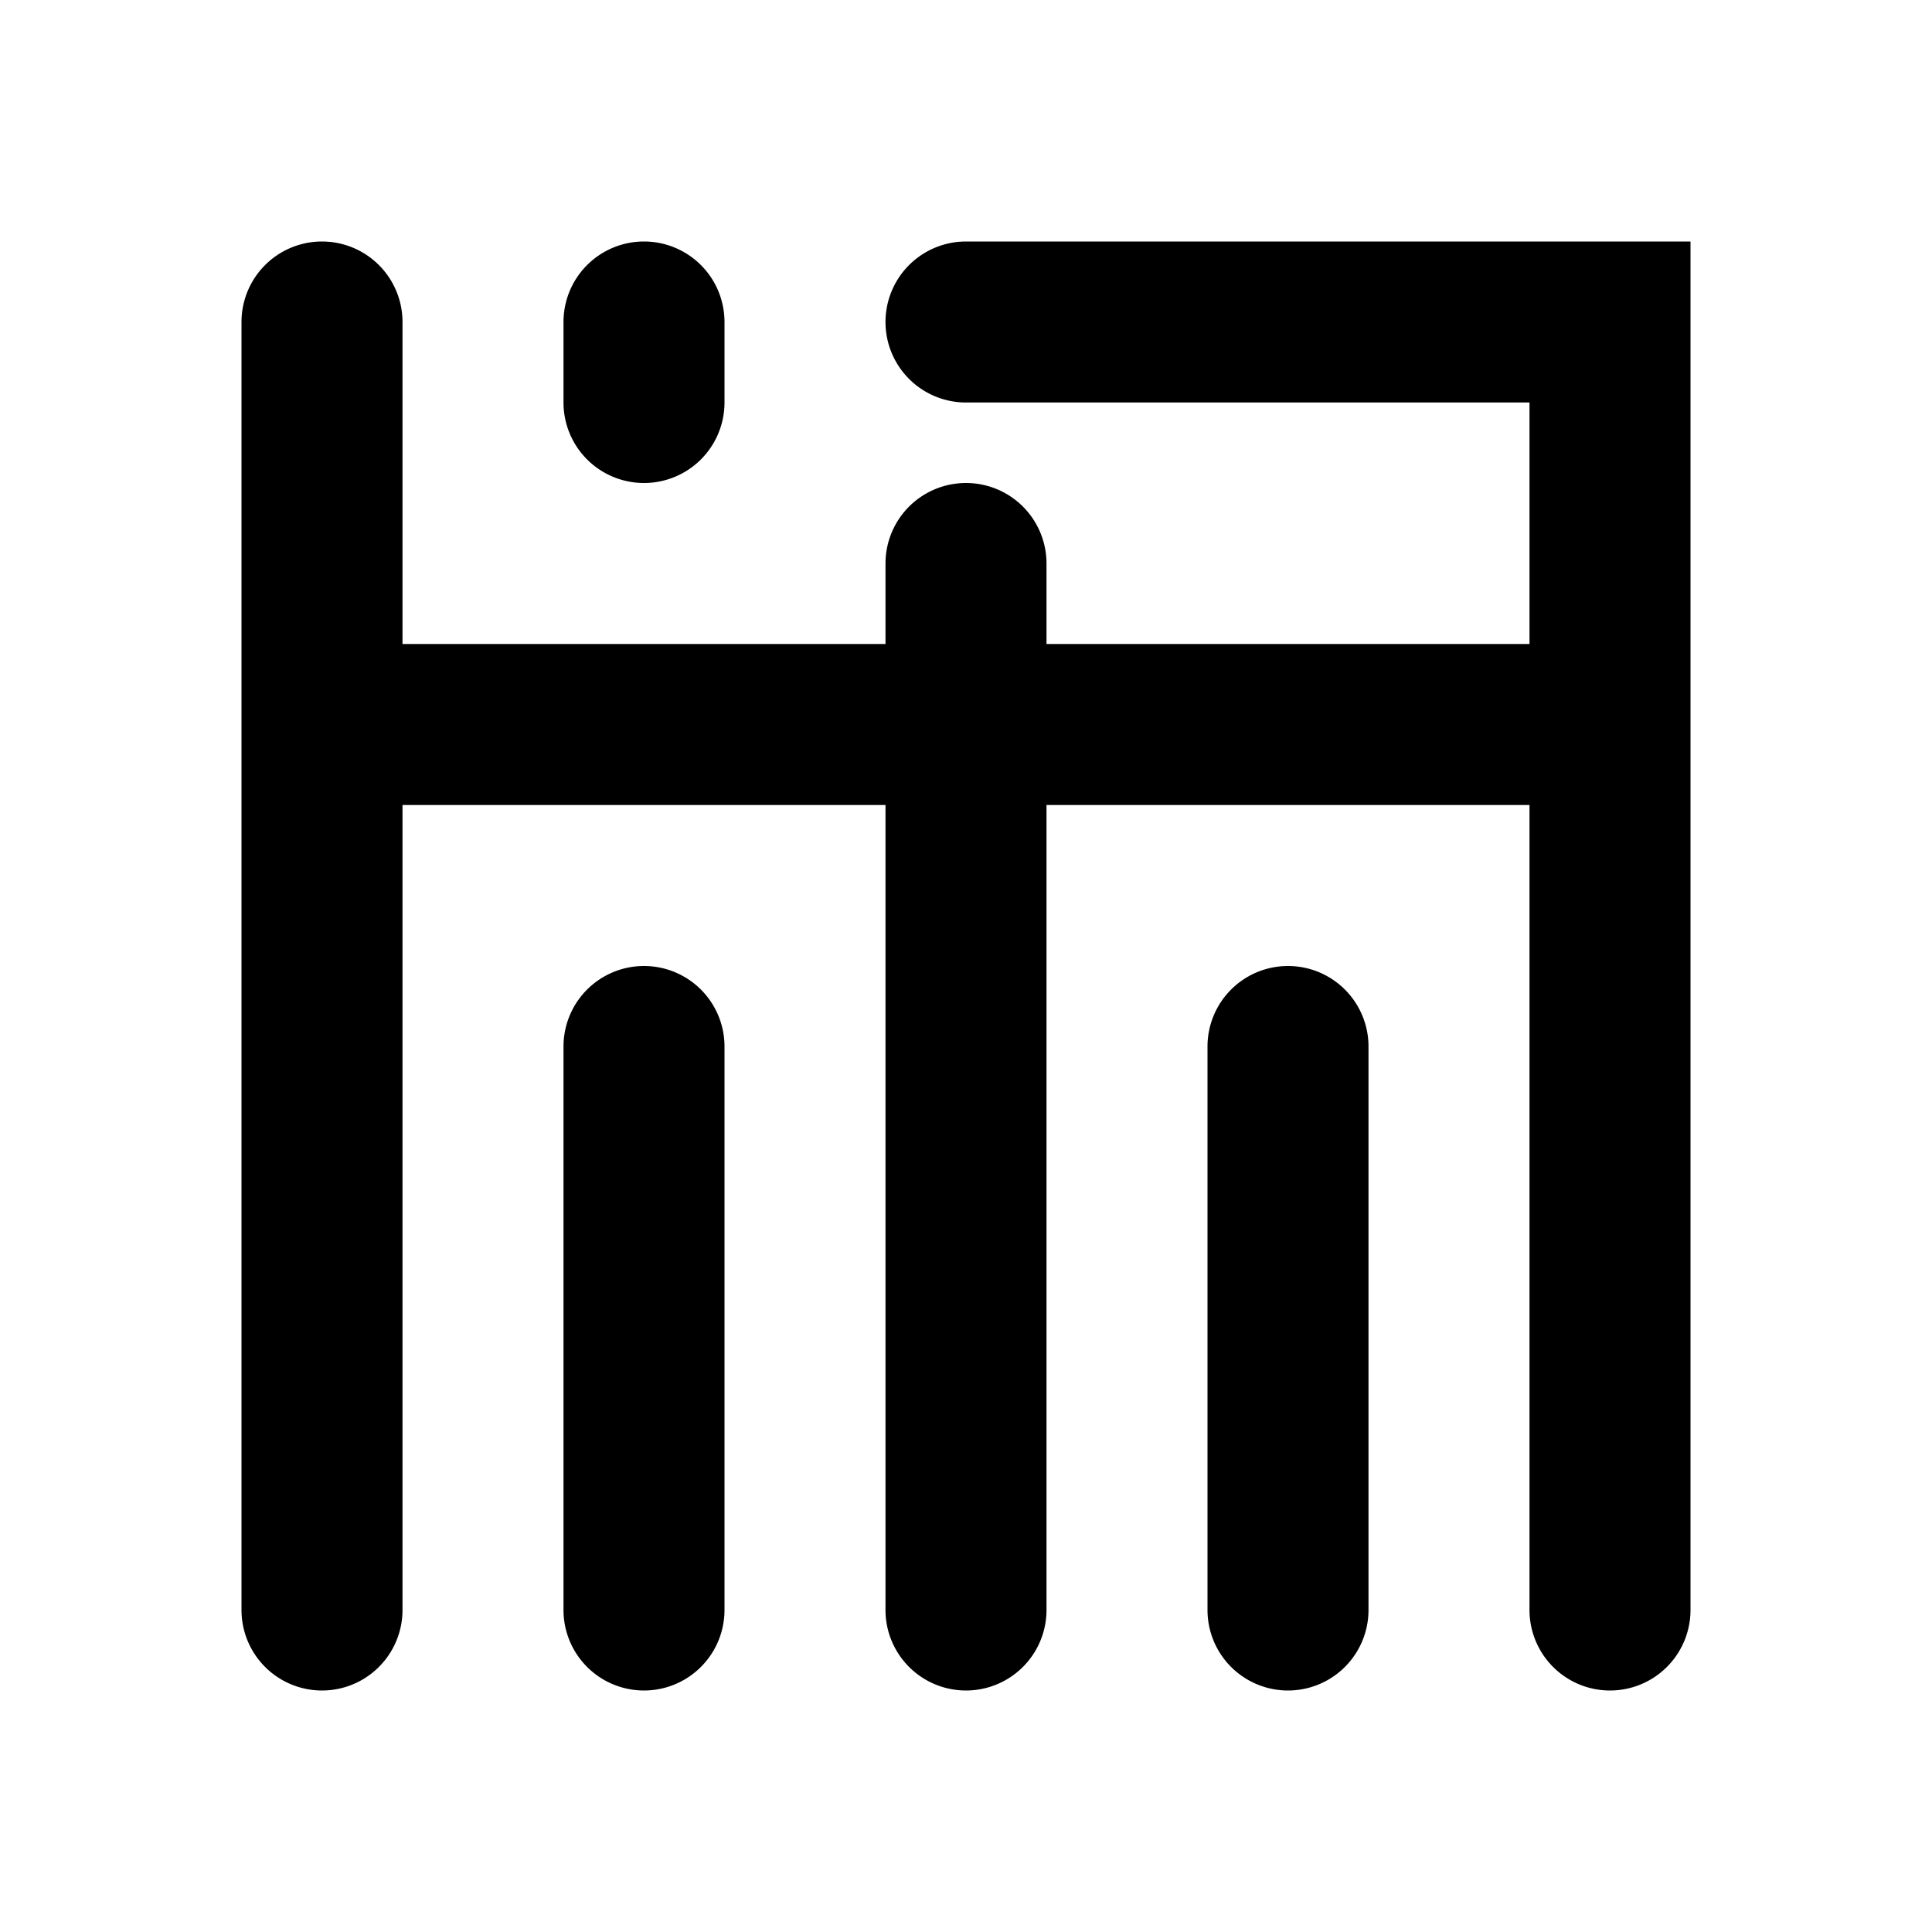 <svg xmlns="http://www.w3.org/2000/svg" viewBox="0 0 48 48"><path d="M42,6V40a2,2,0,0,1-4,0V20H26V40a2,2,0,0,1-4,0V20H10V40a2,2,0,0,1-4,0V8a2,2,0,0,1,4,0v8H22V14a2,2,0,0,1,4,0v2H38V10H24a2,2,0,0,1,0-4ZM32,24a2,2,0,0,0-2,2V40a2,2,0,0,0,4,0V26A2,2,0,0,0,32,24ZM16,24a2,2,0,0,0-2,2V40a2,2,0,0,0,4,0V26A2,2,0,0,0,16,24Zm0-12a2,2,0,0,0,2-2V8a2,2,0,0,0-4,0v2A2,2,0,0,0,16,12Z"/><rect width="48" height="48" style="fill:none"/></svg>